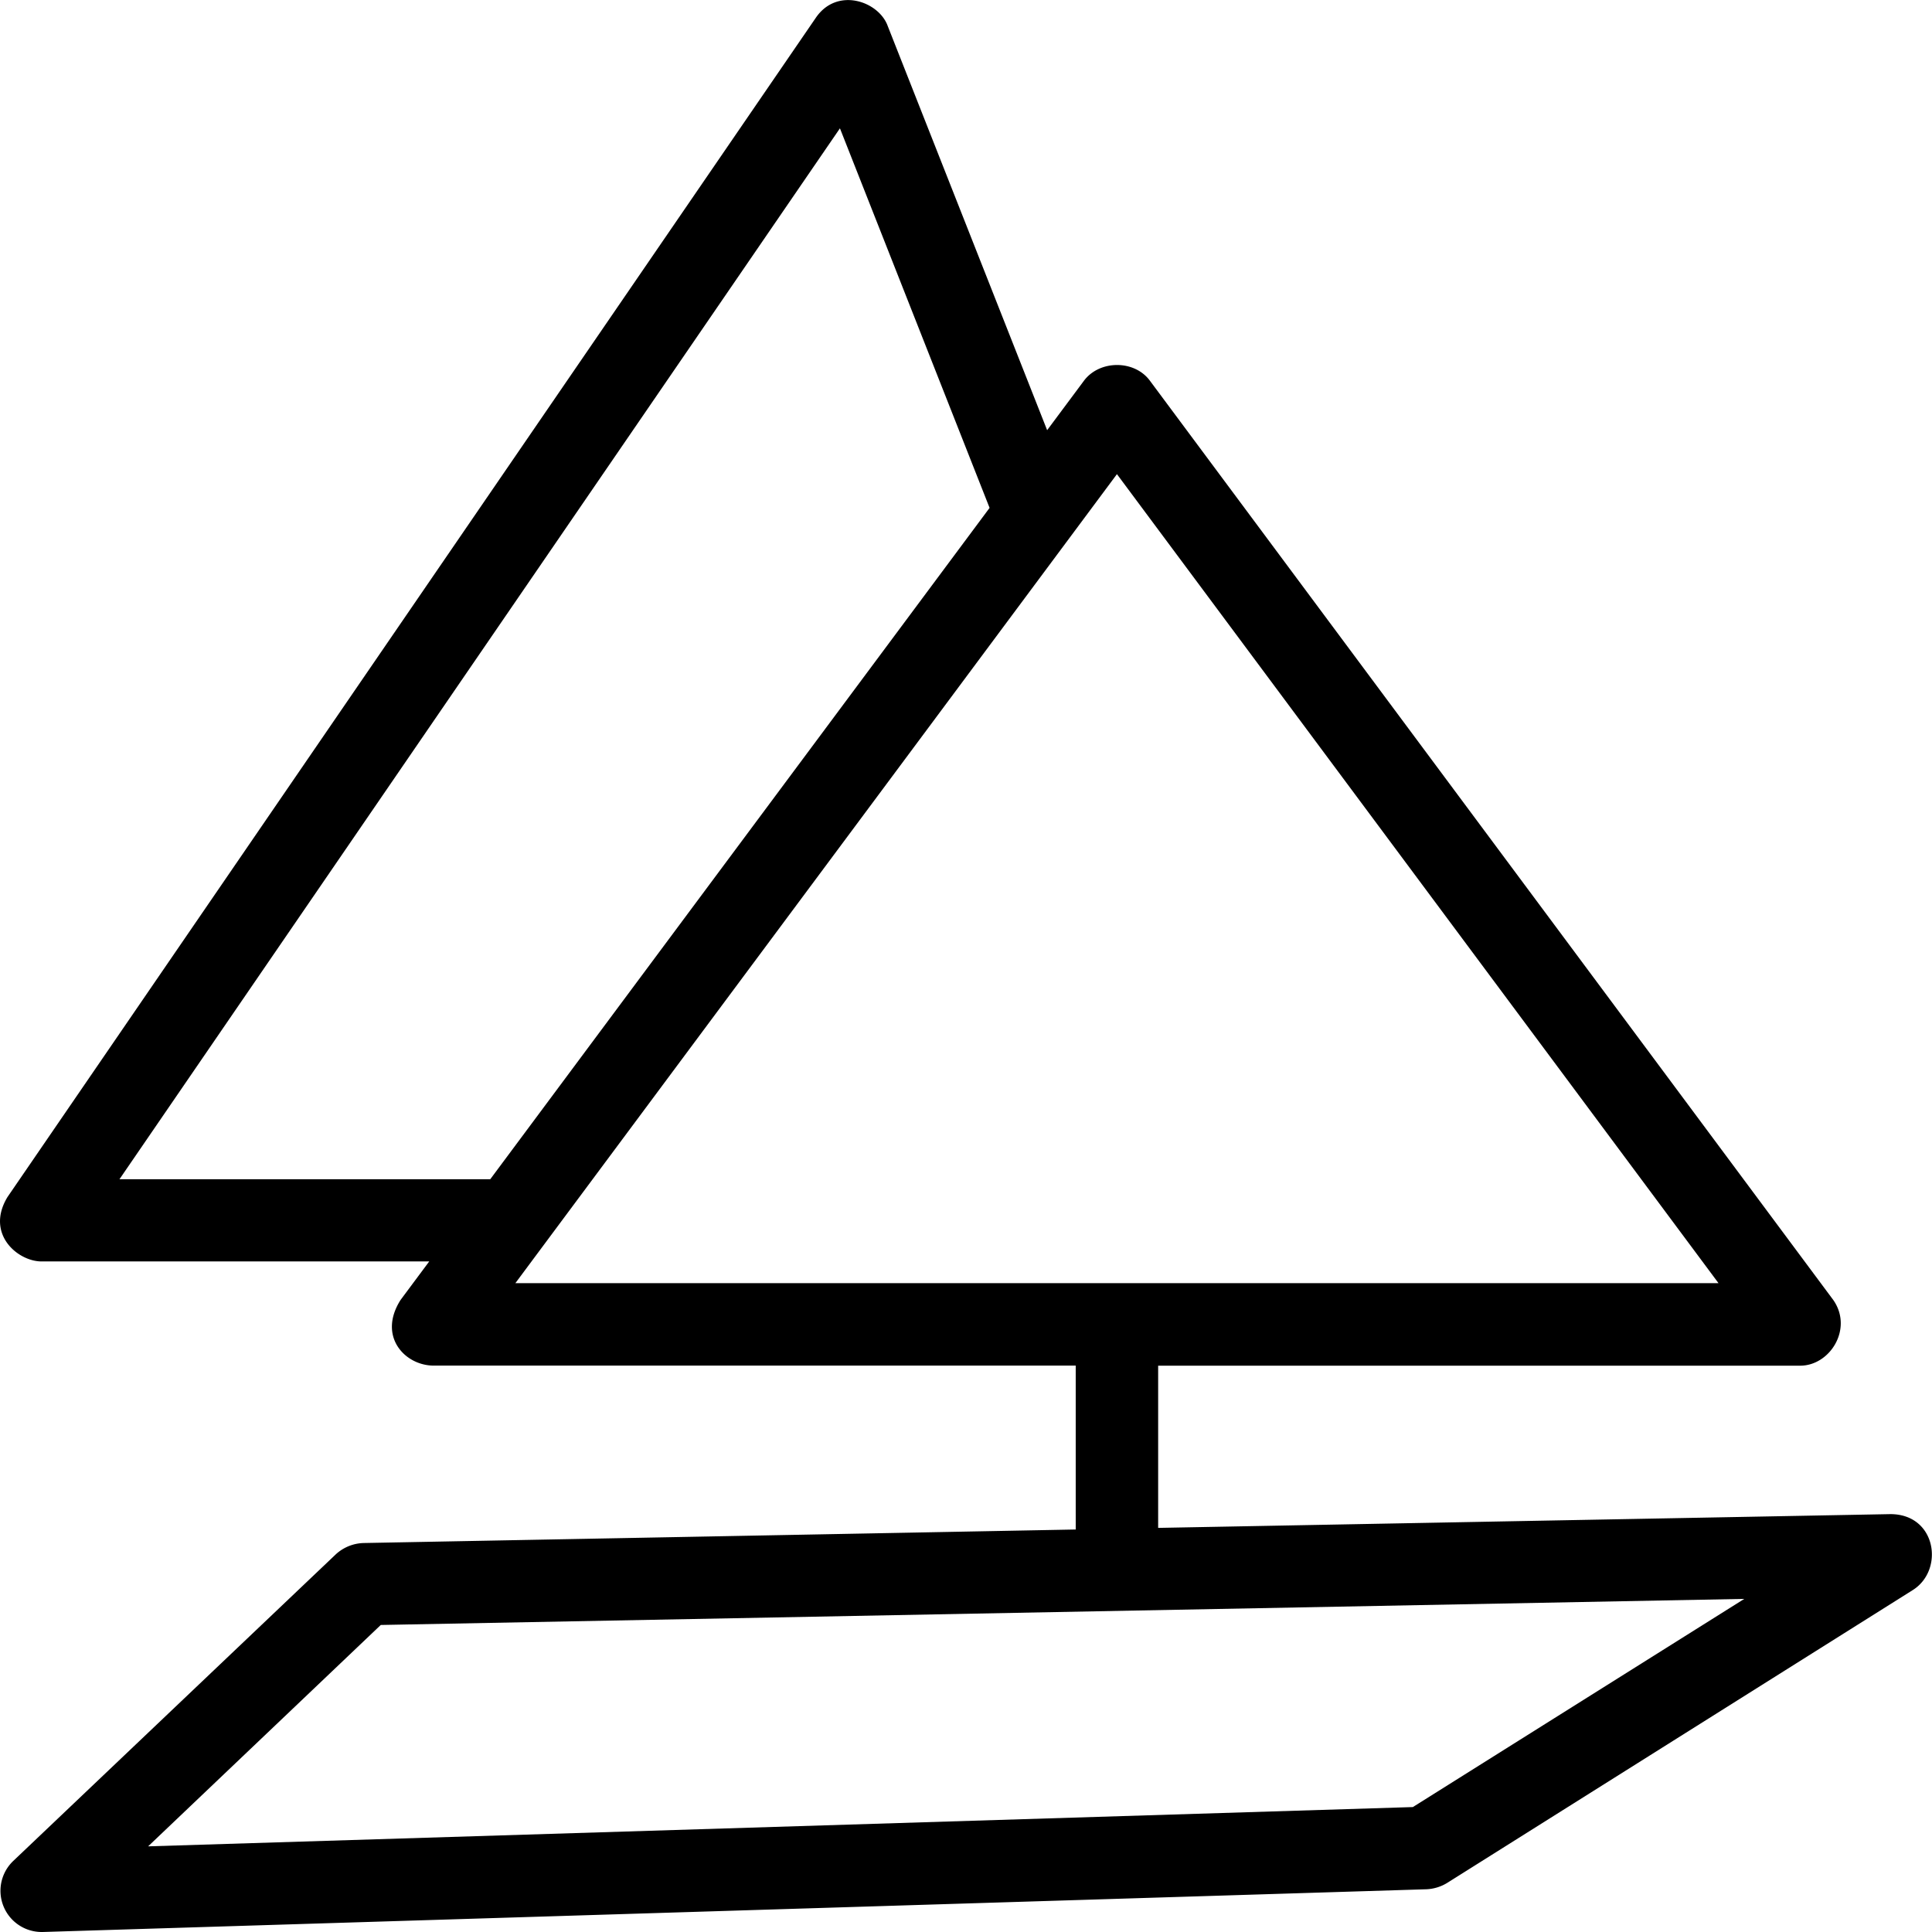 <svg xmlns="http://www.w3.org/2000/svg" width="32" height="32" viewBox="0 0 24 24">
    <path d="M23.484 18.809l-9.097.171v-2.015h7.976c.371 0 .66-.461.41-.817L14.285 4.73c-.191-.261-.625-.261-.82 0l-.457.614-1.98-5.02c-.11-.308-.63-.492-.895-.101L.093 14.87c-.277.457.126.8.423.8h4.816l-.355.477c-.29.454.054.817.41.817h7.976V19l-8.847.168a.532.532 0 0 0-.344.14l-4.008 3.81A.512.512 0 0 0 .516 24H.53l17.192-.531a.537.537 0 0 0 .254-.078l5.789-3.641c.39-.25.289-.941-.282-.941zm-22-4.16l8.95-13.055 1.859 4.715-6.203 8.34zM13.875 5.89l7.473 10.05H6.402zm3.676 16.558l-15.711.488 2.89-2.75 16.938-.324zm0 0"/>
</svg>

